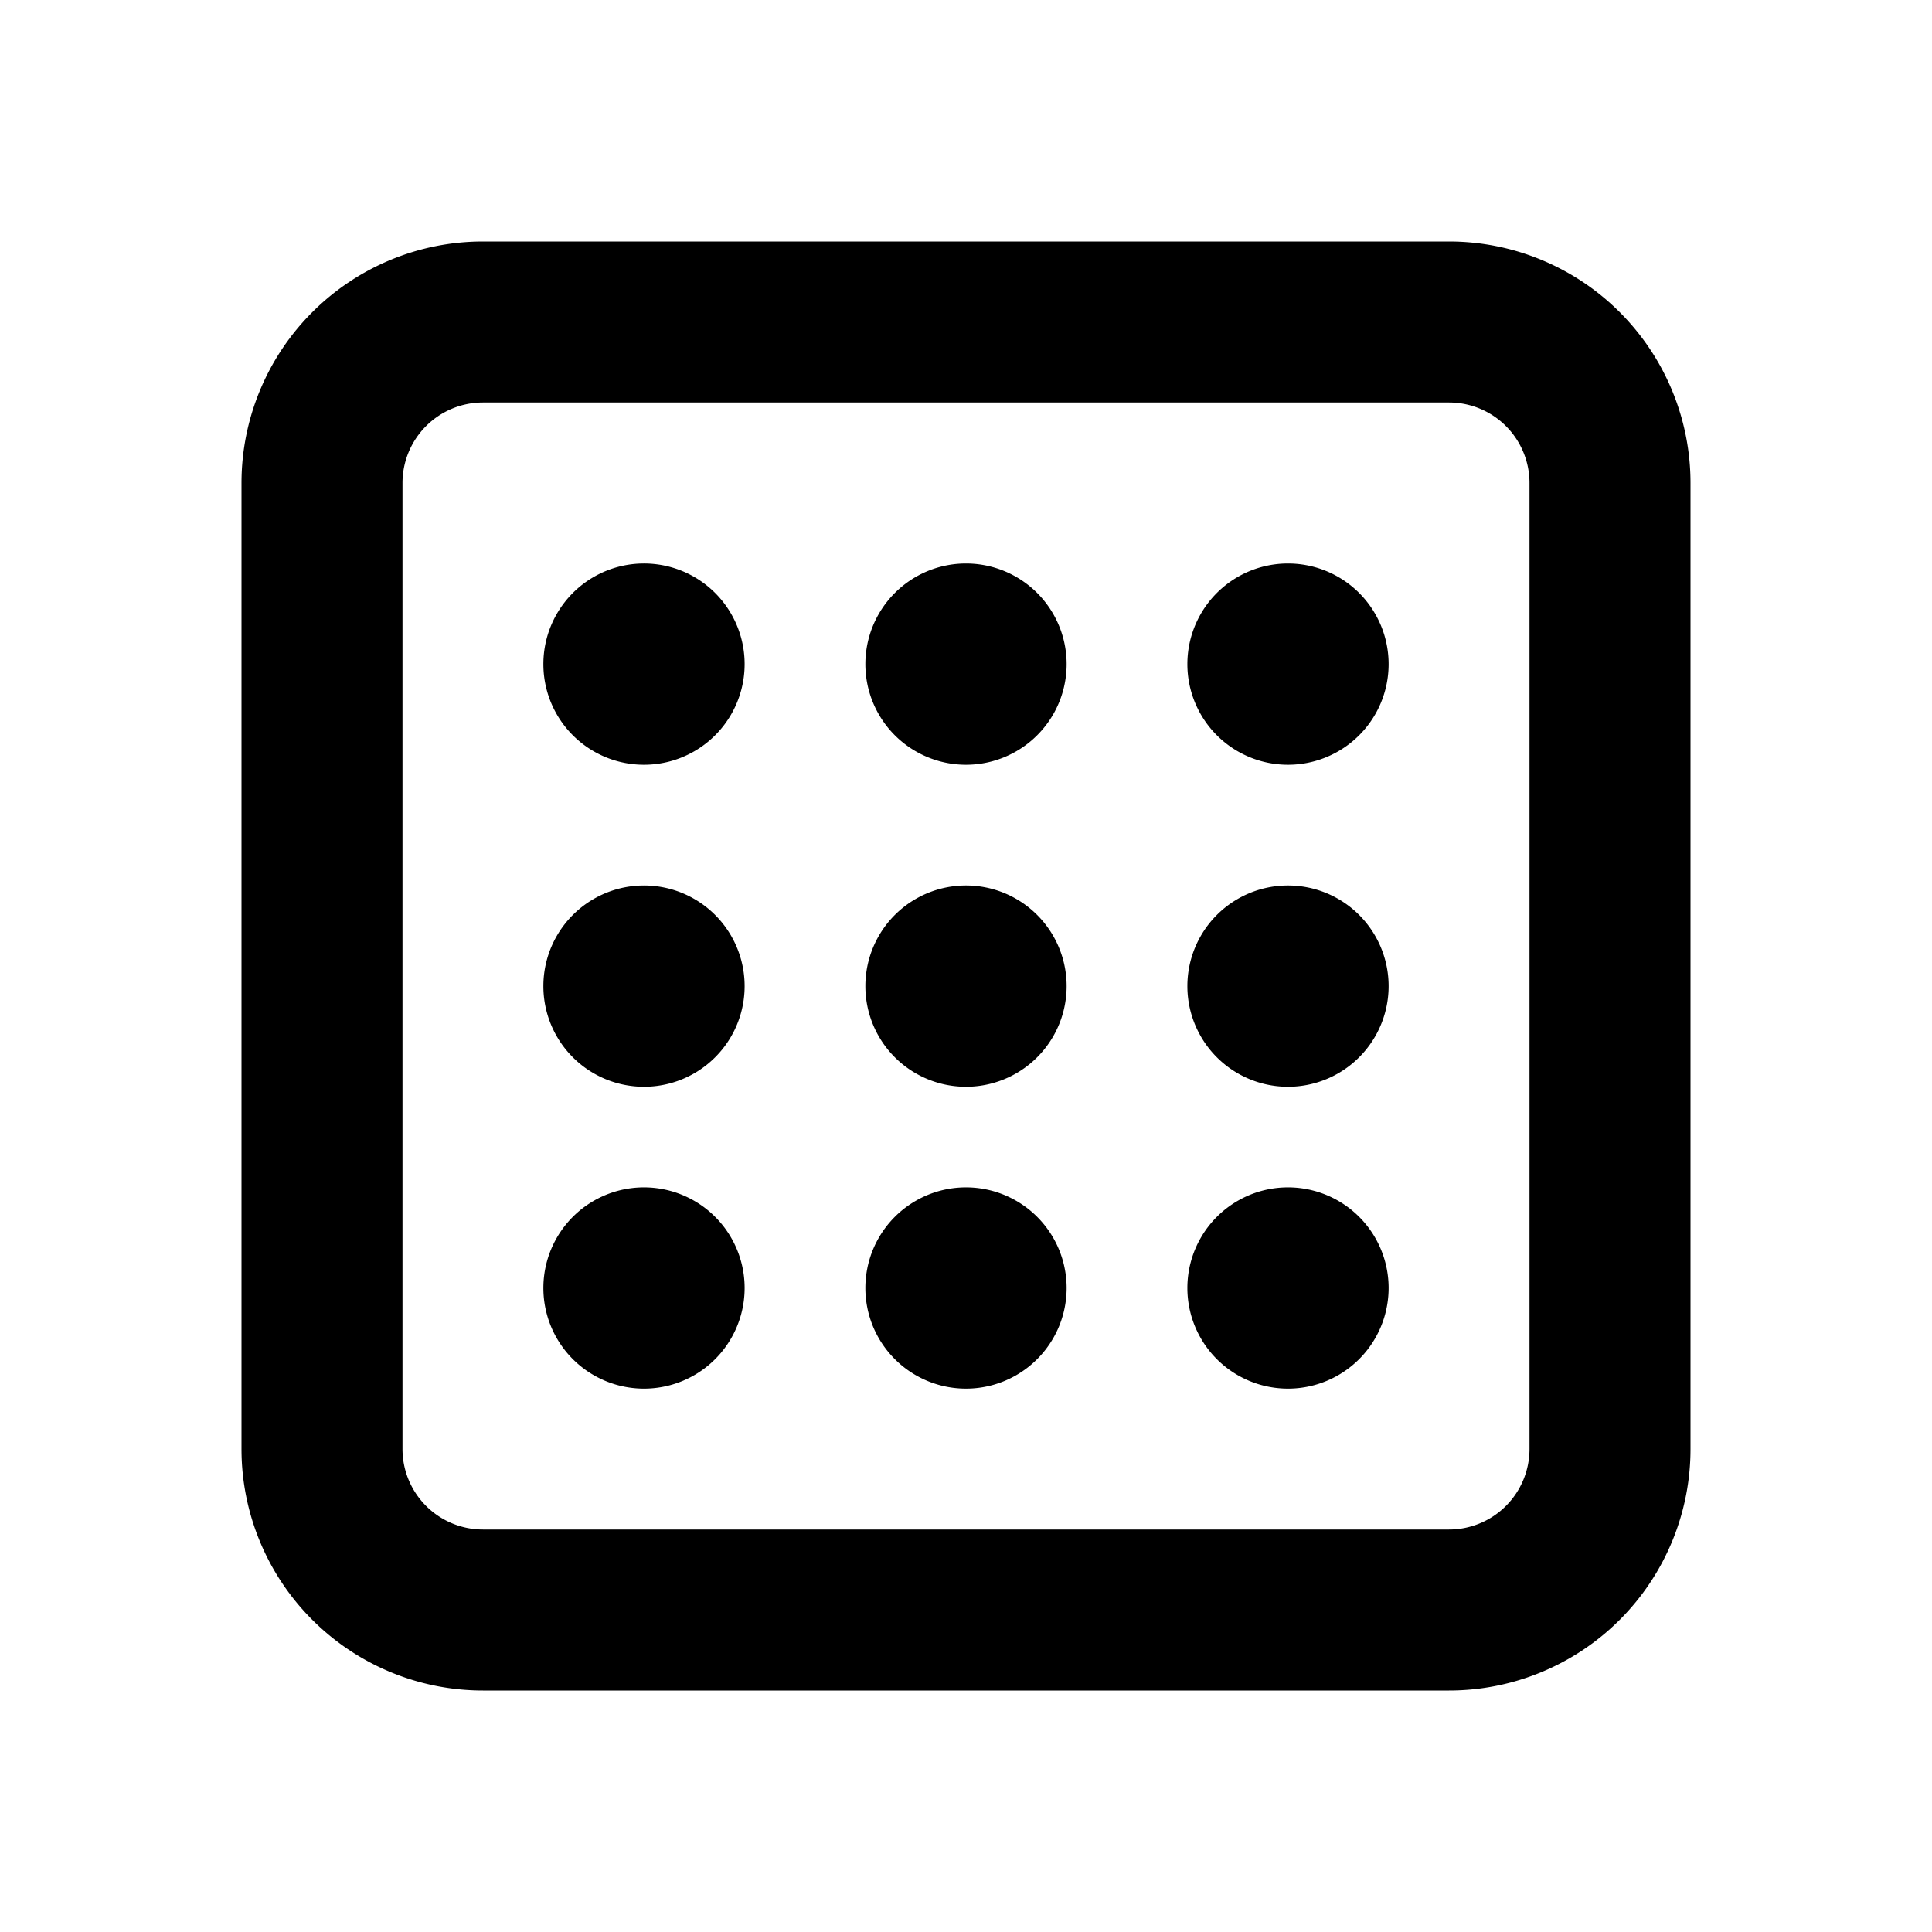 <svg xmlns="http://www.w3.org/2000/svg" width="24" height="24" fill="currentColor"
  viewBox="0 0 24 24">
  <path fill-rule="evenodd"
    d="M3 6a3 3 0 0 1 3-3h12a3 3 0 0 1 3 3v12a3 3 0 0 1-3 3H6a3 3 0 0 1-3-3V6Zm16 12a1 1 0 0 1-1 1H6a1 1 0 0 1-1-1V6a1 1 0 0 1 1-1h12a1 1 0 0 1 1 1v12Z"
    clip-rule="evenodd" />
  <path
    d="M16 17.25a1.25 1.25 0 1 0 0-2.5 1.25 1.25 0 0 0 0 2.5Zm-6.75-9a1.25 1.25 0 1 1-2.5 0 1.25 1.25 0 0 1 2.5 0ZM12 9.5A1.25 1.25 0 1 0 12 7a1.25 1.25 0 0 0 0 2.5Zm4 0A1.25 1.25 0 1 0 16 7a1.25 1.25 0 0 0 0 2.5Zm-6.75 2.75a1.25 1.25 0 1 1-2.5 0 1.25 1.25 0 0 1 2.5 0ZM12 13.5a1.25 1.25 0 1 0 0-2.5 1.25 1.25 0 0 0 0 2.5Zm4 0a1.25 1.25 0 1 0 0-2.5 1.25 1.25 0 0 0 0 2.5Zm-4 3.75a1.25 1.25 0 1 0 0-2.5 1.25 1.25 0 0 0 0 2.5ZM9.25 16a1.25 1.25 0 1 1-2.5 0 1.25 1.25 0 0 1 2.5 0Z" />
</svg>
